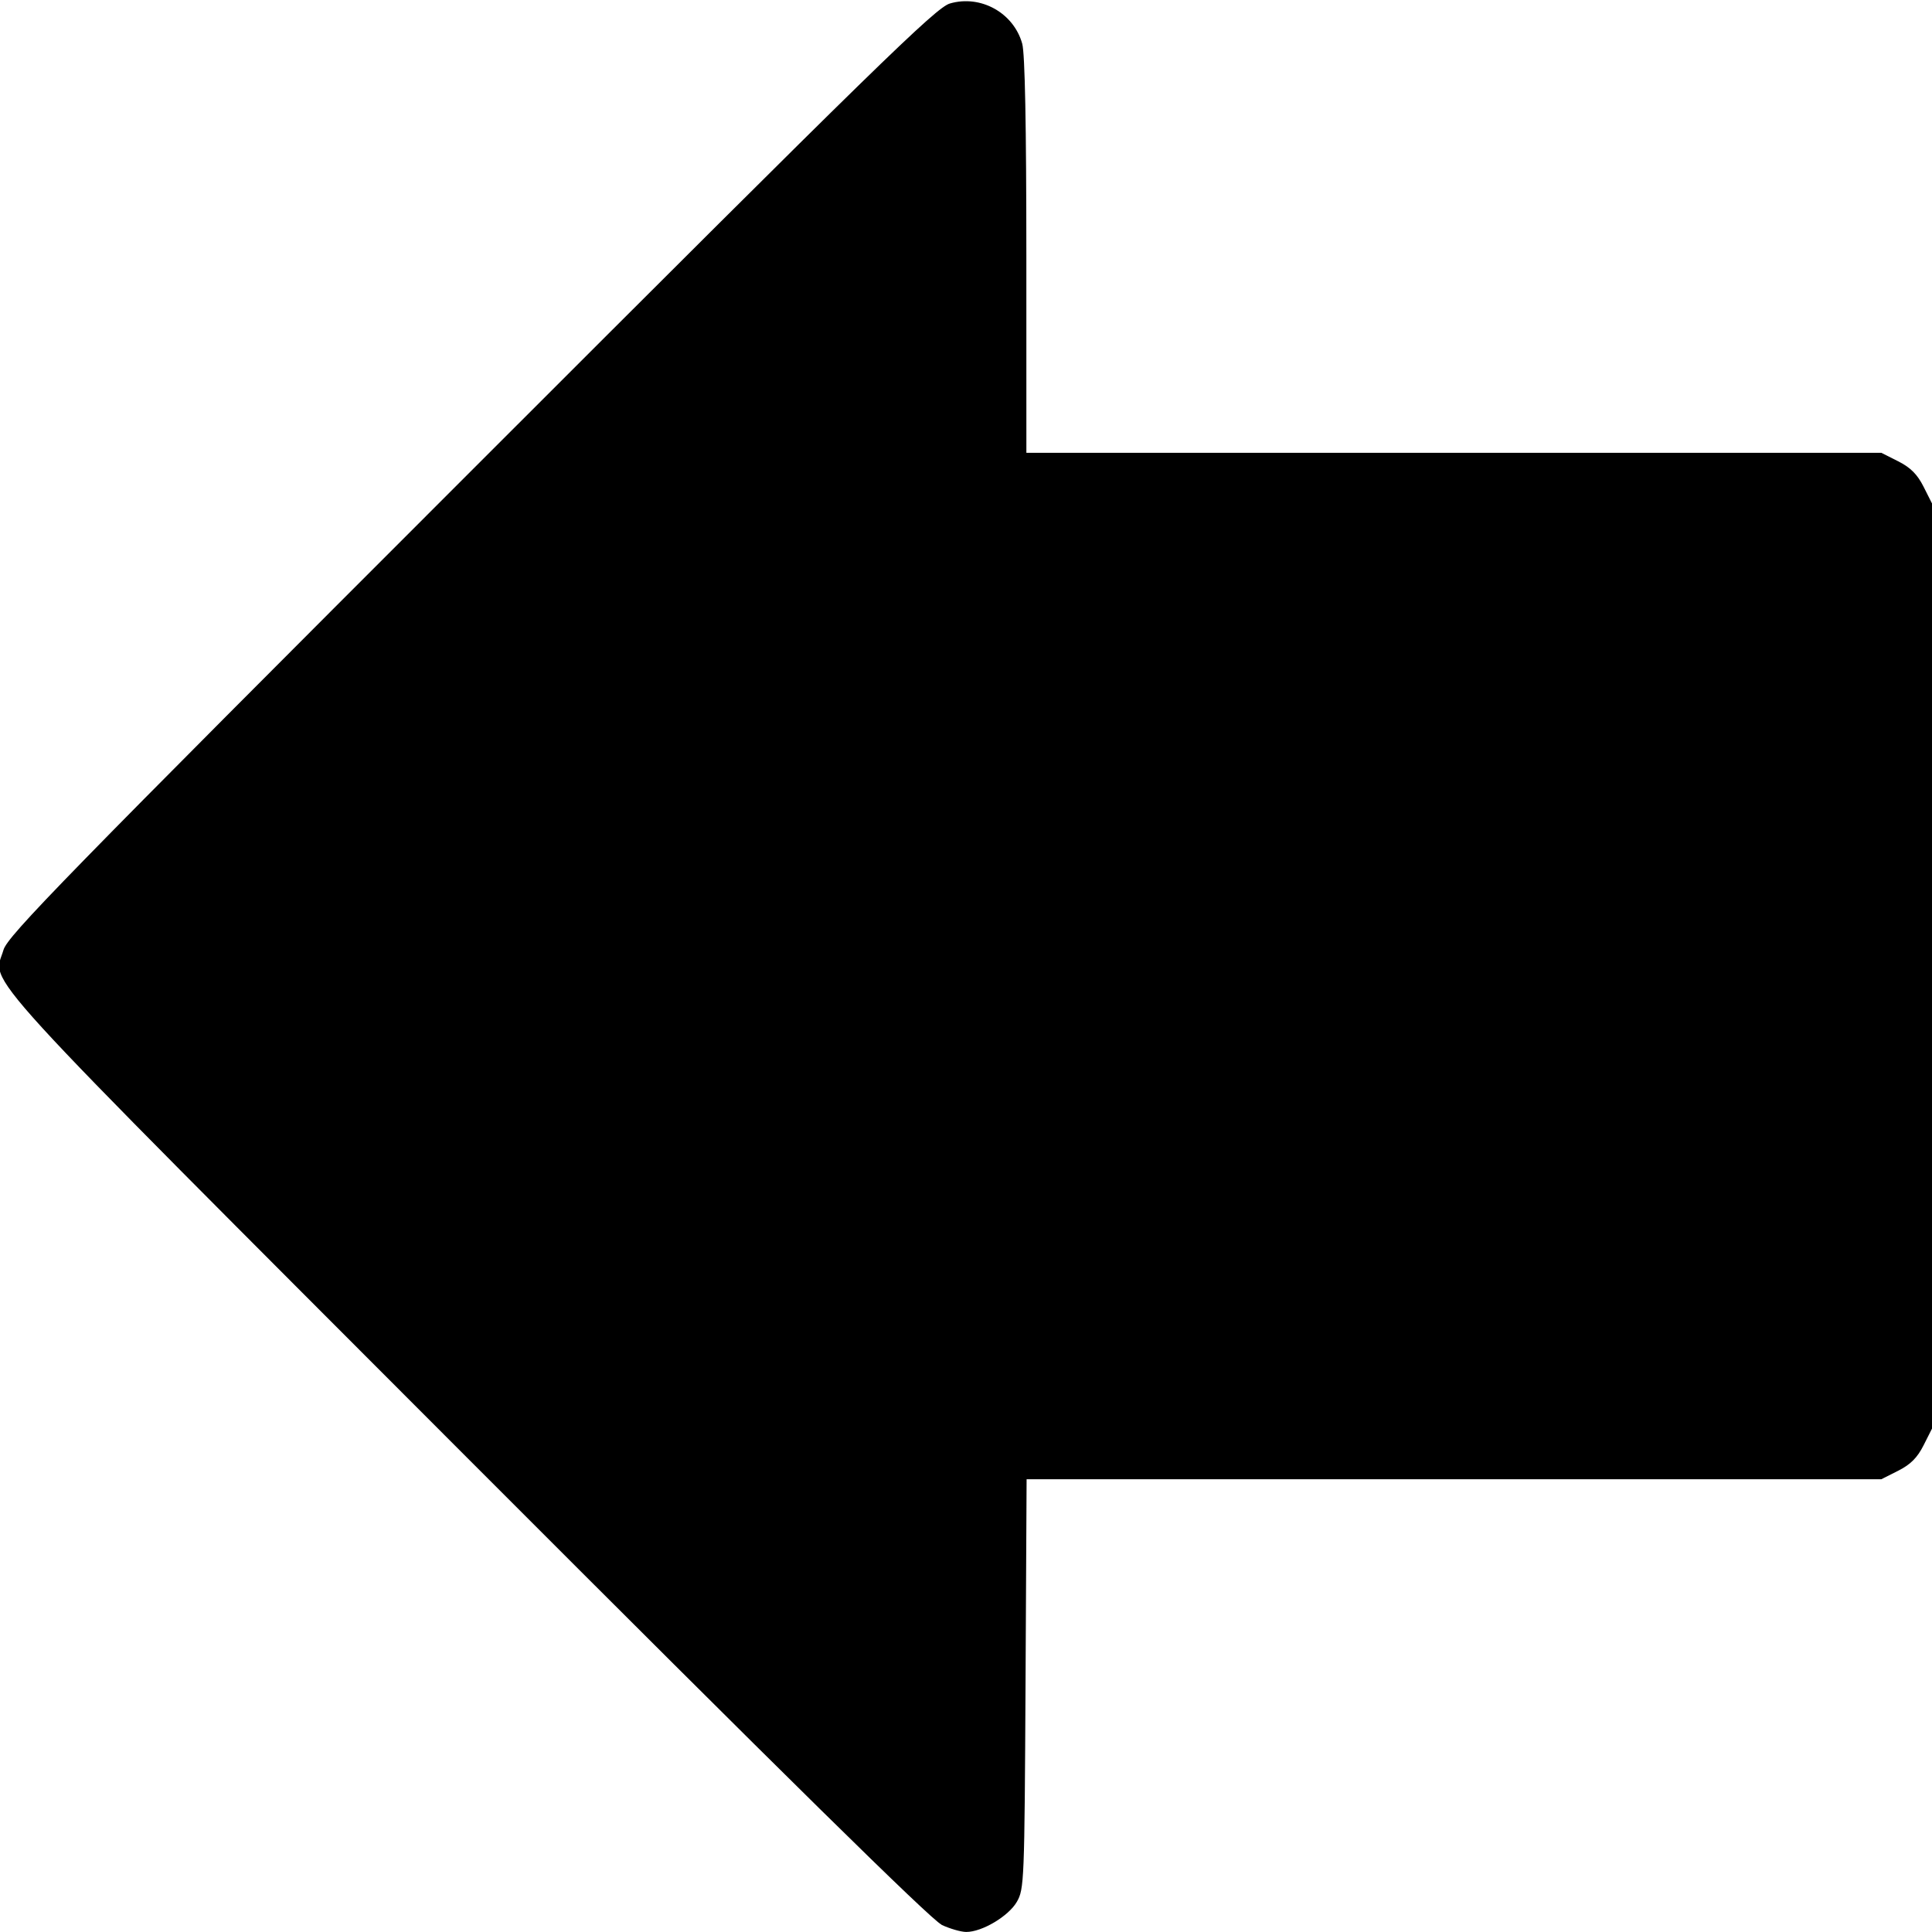 <svg xmlns:rdf="http://www.w3.org/1999/02/22-rdf-syntax-ns#" xmlns="http://www.w3.org/2000/svg" height="512" width="512" version="1.1" xmlns:cc="http://creativecommons.org/ns#" xmlns:dc="http://purl.org/dc/elements/1.1/" viewBox="0 0 512 512">
	<g transform="translate(0 -540.36)">
		<path d="m249.5 1050.4c-2.77-1.3-41.48-39.4-125.67-123.69-133.64-133.83-125.67-125.1-122.91-134.6 1.086-3.74 15.792-18.81 123.91-126.92 108.11-108.12 123.17-122.82 126.92-123.91 8.155-2.369 16.881 2.49 19.15 10.661 0.721 2.596 1.091 21.585 1.094 56.171l0.006 52.25h113.29 113.29l4.462 2.25c3.26 1.644 5.068 3.452 6.712 6.712l2.25 4.462v122.58 122.58l-2.25 4.462c-1.644 3.26-3.452 5.068-6.712 6.712l-4.462 2.25h-113.26-113.26l-0.283 54.25c-0.273 52.361-0.353 54.372-2.306 57.75-2.208 3.821-9.271 8.014-13.439 7.978-1.396-0.012-4.338-0.866-6.538-1.897z"/>
	</g>
</svg>
